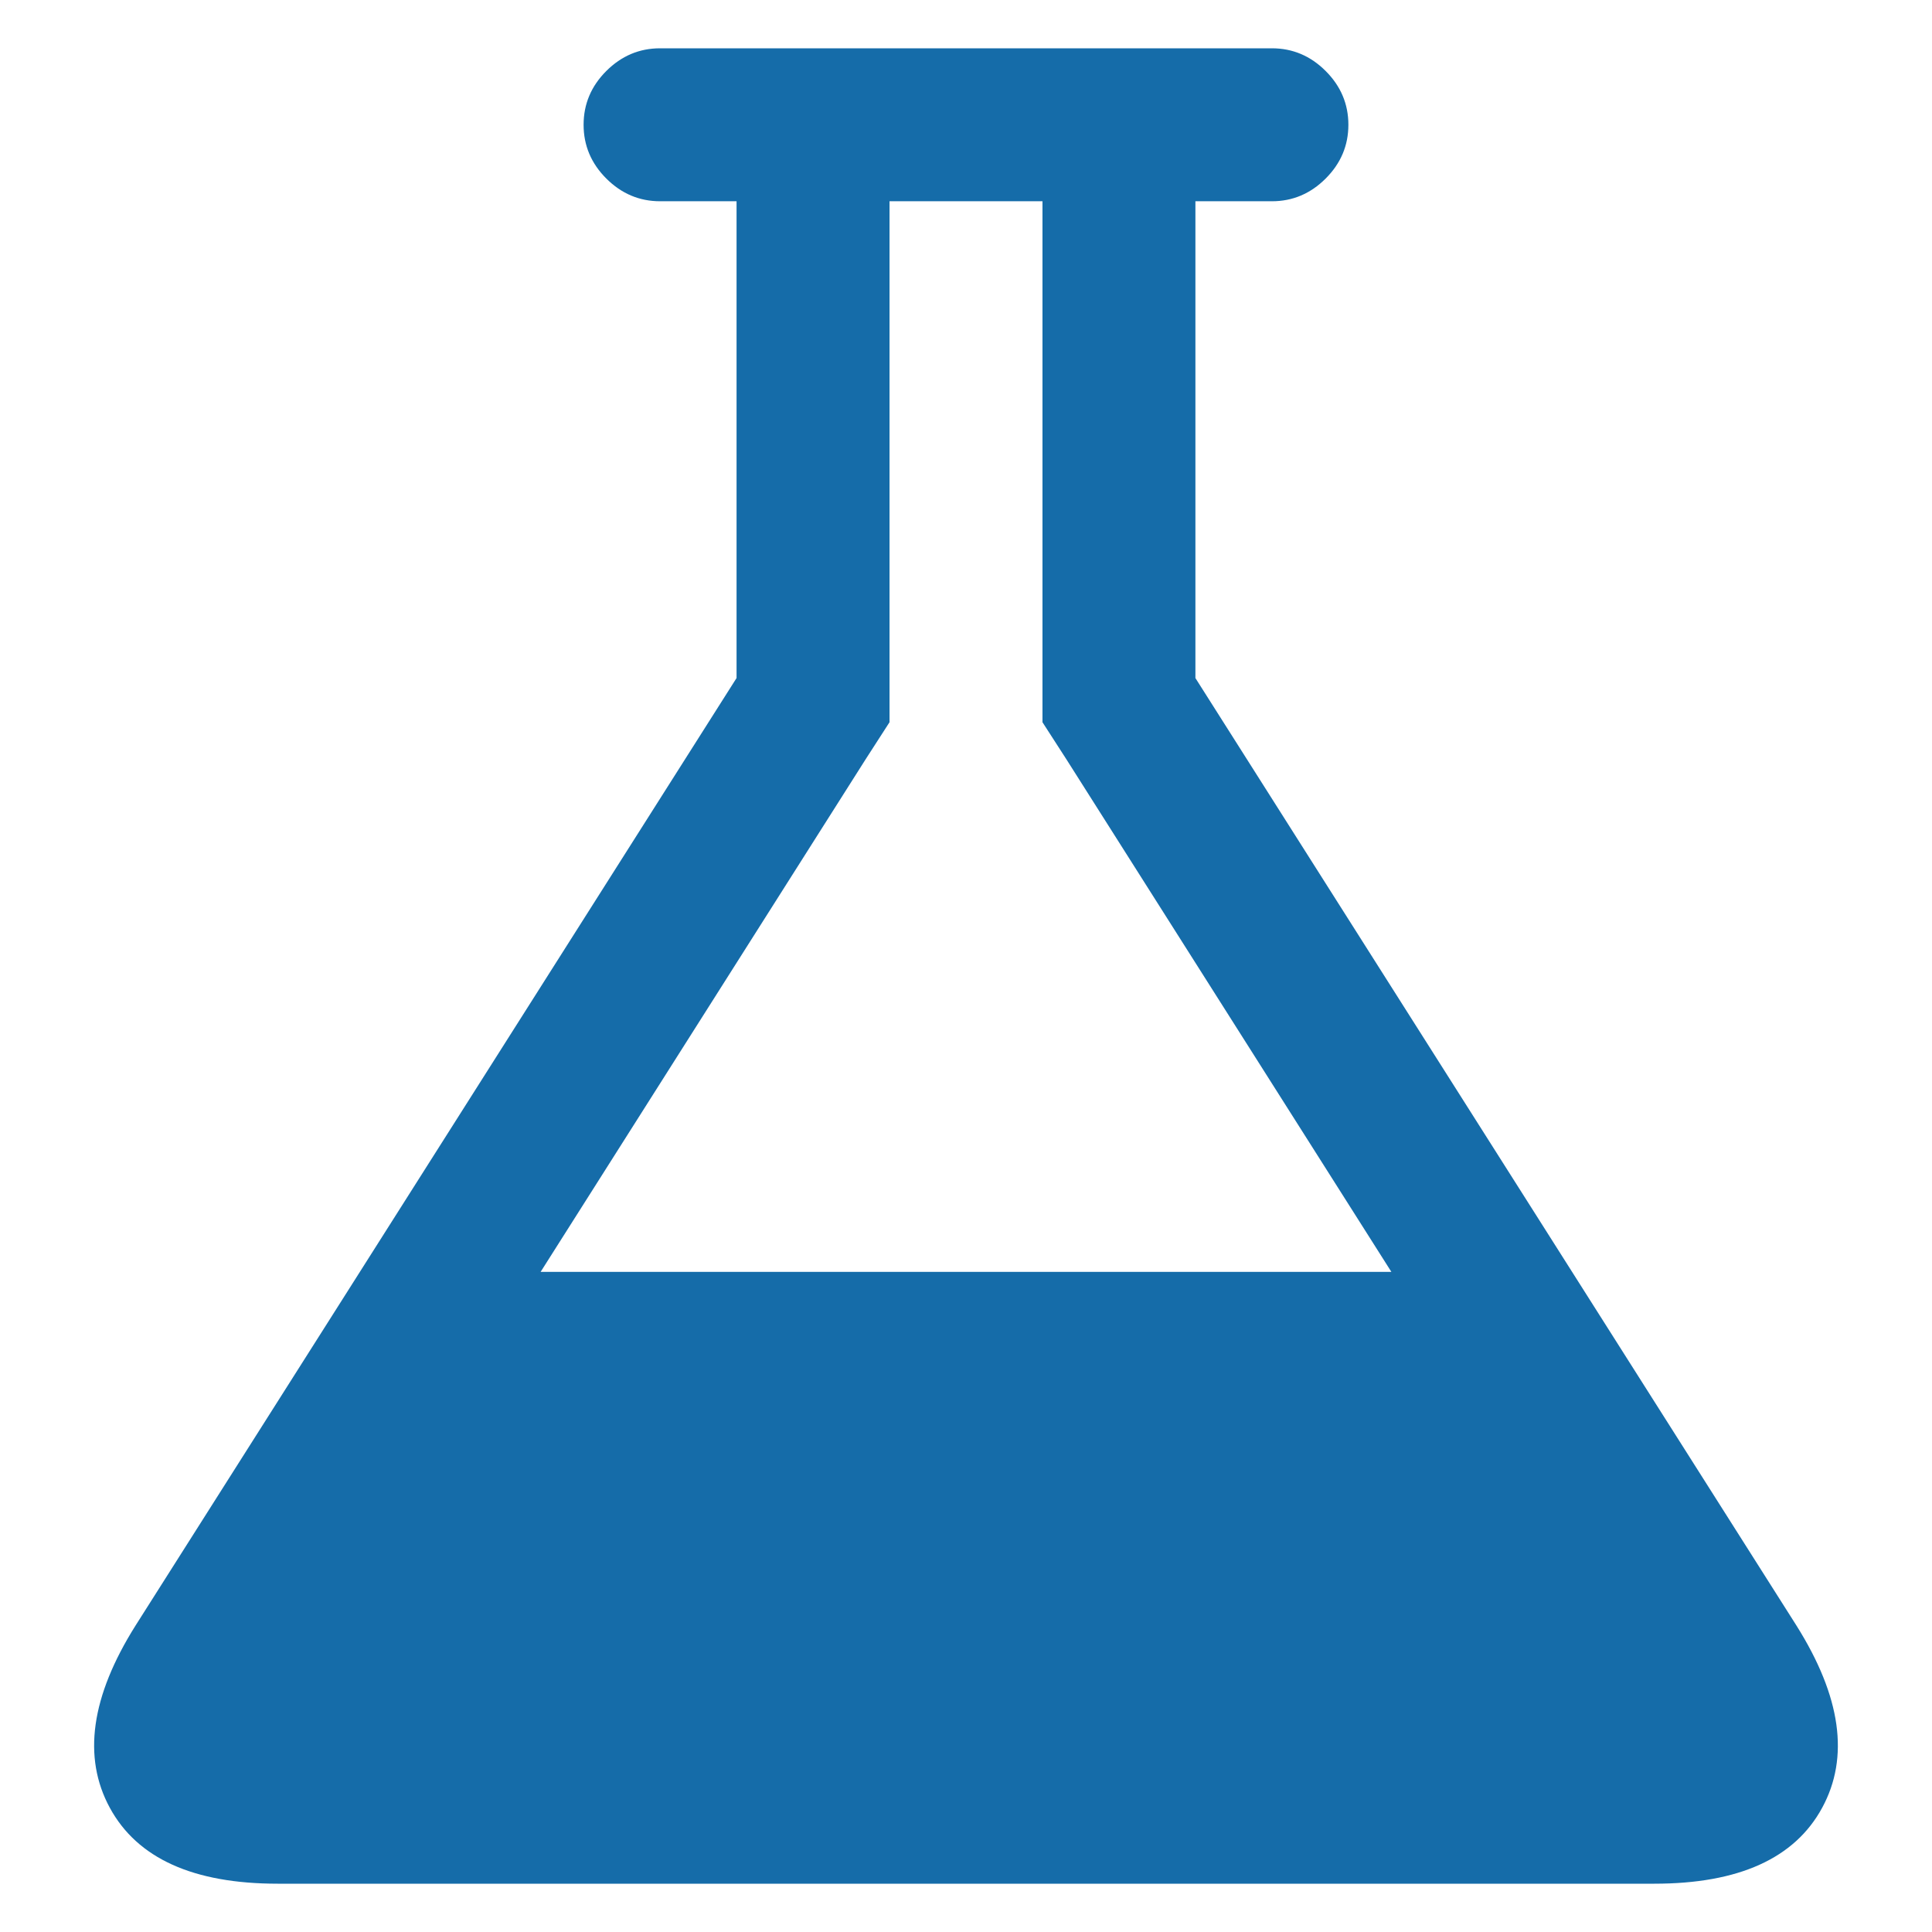 <?xml version="1.0" encoding="UTF-8" standalone="no"?>
<!-- Created with Inkscape (http://www.inkscape.org/) -->

<svg
   xmlns:dc="http://purl.org/dc/elements/1.1/"
   xmlns:cc="http://creativecommons.org/ns#"
   xmlns:rdf="http://www.w3.org/1999/02/22-rdf-syntax-ns#"
   xmlns:svg="http://www.w3.org/2000/svg"
   xmlns="http://www.w3.org/2000/svg"
   version="1.1"
   width="100"
   height="100"
   viewBox="0 0 100 100"
   id="Capa_1"
   xml:space="preserve"><defs
   id="defs7" />

<path fill="#156ca9"    d="M 92.985,84.14 61.874,35.096 V 10.417 h 3.959 c 1.072,0 2,-0.392 2.783,-1.176 0.784,-0.783 1.176,-1.711 1.176,-2.783 0,-1.072 -0.392,-2 -1.176,-2.783 C 67.833,2.892 66.905,2.5 65.833,2.5 H 34.166 c -1.073,0 -2,0.392 -2.784,1.175 -0.783,0.783 -1.175,1.711 -1.175,2.783 0,1.072 0.392,2 1.175,2.783 0.784,0.783 1.712,1.176 2.784,1.176 h 3.958 V 35.095 L 7.015,84.139 C 4.706,87.81 4.263,90.955 5.685,93.572 7.108,96.19 10.005,97.5 14.375,97.5 h 71.251 c 4.37,0 7.266,-1.31 8.688,-3.928 1.423,-2.617 0.979,-5.761 -1.329,-9.432 z M 27.982,65.833 44.805,39.3 46.042,37.382 V 35.094 10.416 h 7.916 v 24.678 2.288 l 1.237,1.918 16.823,26.533 H 27.982 z"
   id="path3"  /></svg>